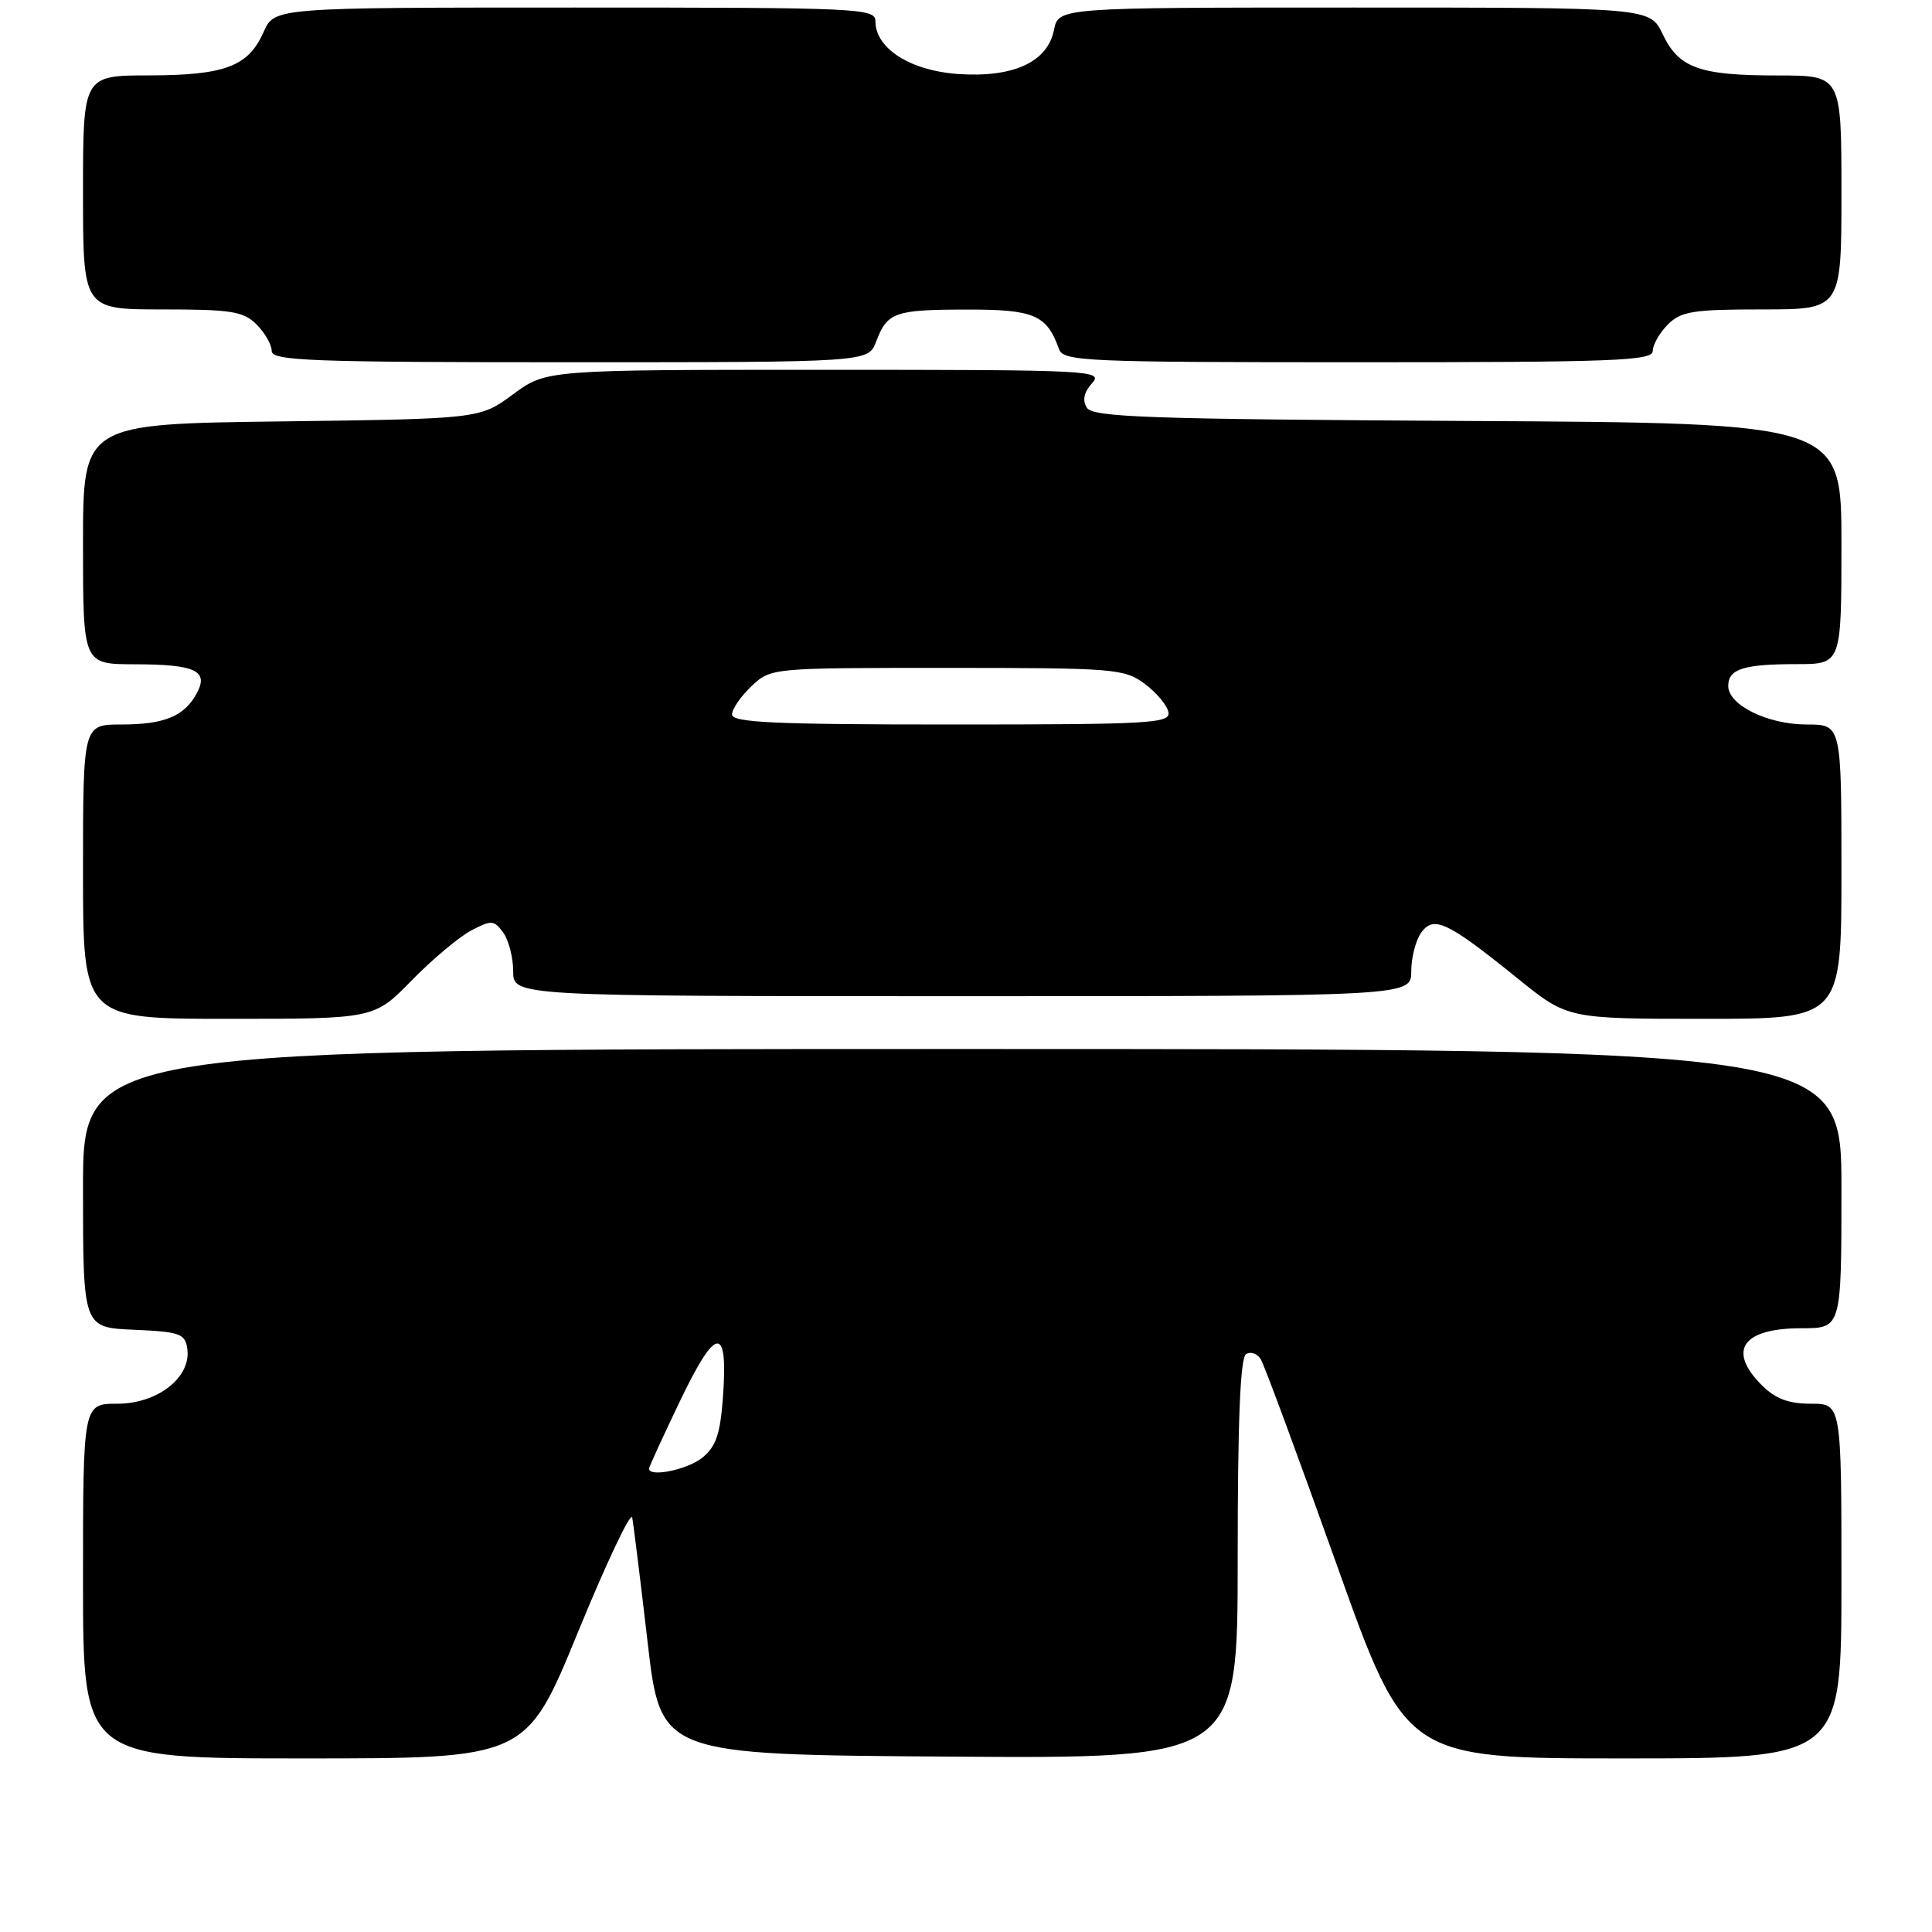 <?xml version="1.0" encoding="UTF-8" standalone="no"?>
<!DOCTYPE svg PUBLIC "-//W3C//DTD SVG 1.1//EN" "http://www.w3.org/Graphics/SVG/1.1/DTD/svg11.dtd" >
<svg xmlns="http://www.w3.org/2000/svg" xmlns:xlink="http://www.w3.org/1999/xlink" version="1.1" viewBox="0 0 256 256">
 <g >
 <path fill="currentColor"
d=" M 76.59 216.25 C 80.37 207.04 83.60 200.21 83.77 201.09 C 83.94 201.96 84.86 209.38 85.81 217.59 C 87.54 232.50 87.54 232.50 125.77 232.76 C 164.00 233.02 164.00 233.02 164.00 206.57 C 164.00 188.24 164.34 179.91 165.11 179.43 C 165.72 179.05 166.60 179.35 167.05 180.09 C 167.51 180.82 172.02 193.03 177.08 207.21 C 186.27 233.00 186.27 233.00 215.13 233.00 C 244.00 233.00 244.00 233.00 244.00 209.50 C 244.00 186.00 244.00 186.00 239.95 186.00 C 236.99 186.00 235.25 185.34 233.45 183.55 C 228.84 178.93 230.88 176.00 238.70 176.00 C 244.00 176.00 244.00 176.00 244.00 157.50 C 244.00 139.00 244.00 139.00 127.50 139.00 C 11.00 139.00 11.00 139.00 11.00 157.45 C 11.00 175.91 11.00 175.91 17.75 176.20 C 23.86 176.47 24.53 176.71 24.82 178.73 C 25.35 182.50 20.89 186.00 15.55 186.00 C 11.00 186.00 11.00 186.00 11.00 209.50 C 11.00 233.00 11.00 233.00 40.36 233.00 C 69.73 233.00 69.73 233.00 76.59 216.25 Z  M 54.54 129.92 C 57.27 127.13 60.82 124.15 62.43 123.30 C 65.13 121.88 65.46 121.91 66.68 123.57 C 67.40 124.57 68.00 126.87 68.00 128.69 C 68.00 132.00 68.00 132.00 127.50 132.00 C 187.00 132.00 187.00 132.00 187.00 128.69 C 187.00 126.87 187.60 124.56 188.33 123.56 C 190.00 121.28 191.77 122.12 201.11 129.66 C 207.72 135.00 207.72 135.00 225.86 135.00 C 244.00 135.00 244.00 135.00 244.00 115.50 C 244.00 96.00 244.00 96.00 239.40 96.00 C 234.23 96.00 229.00 93.43 229.00 90.89 C 229.00 88.64 231.03 88.00 238.08 88.00 C 244.00 88.00 244.00 88.00 244.00 72.03 C 244.00 56.05 244.00 56.05 194.46 55.78 C 152.06 55.54 144.79 55.29 144.01 54.02 C 143.40 53.03 143.62 51.97 144.71 50.77 C 146.24 49.08 144.67 49.00 109.35 49.00 C 72.39 49.00 72.39 49.00 67.98 52.25 C 63.56 55.50 63.56 55.50 37.28 55.84 C 11.00 56.17 11.00 56.17 11.00 72.09 C 11.00 88.00 11.00 88.00 17.75 88.02 C 25.89 88.03 27.68 88.86 26.08 91.85 C 24.45 94.90 21.80 96.00 16.07 96.00 C 11.00 96.00 11.00 96.00 11.00 115.50 C 11.00 135.00 11.00 135.00 30.29 135.00 C 49.58 135.00 49.58 135.00 54.54 129.92 Z  M 116.09 45.27 C 117.57 41.37 118.52 41.03 128.10 41.02 C 137.03 41.00 138.71 41.72 140.32 46.25 C 140.89 47.88 143.70 48.00 179.97 48.00 C 214.00 48.00 219.00 47.81 219.00 46.50 C 219.00 45.67 219.90 44.10 221.00 43.00 C 222.75 41.25 224.33 41.00 233.50 41.00 C 244.00 41.00 244.00 41.00 244.00 25.50 C 244.00 10.00 244.00 10.00 235.57 10.00 C 225.17 10.00 222.46 9.03 220.31 4.52 C 218.63 1.00 218.63 1.00 179.44 1.00 C 140.25 1.00 140.25 1.00 139.66 3.96 C 138.80 8.25 134.24 10.33 126.85 9.80 C 120.58 9.34 116.00 6.40 116.00 2.83 C 116.00 1.09 114.07 1.00 76.18 1.00 C 36.36 1.00 36.36 1.00 34.93 4.24 C 32.91 8.80 29.83 9.97 19.75 9.99 C 11.00 10.00 11.00 10.00 11.00 25.50 C 11.00 41.00 11.00 41.00 21.50 41.00 C 30.67 41.00 32.25 41.25 34.00 43.00 C 35.10 44.10 36.00 45.67 36.00 46.50 C 36.00 47.81 41.06 48.00 75.52 48.00 C 115.05 48.00 115.05 48.00 116.09 45.27 Z  M 86.00 194.60 C 86.00 194.37 87.87 190.30 90.15 185.55 C 94.89 175.66 96.49 175.53 95.80 185.07 C 95.44 190.02 94.88 191.68 93.06 193.15 C 91.10 194.74 86.00 195.79 86.00 194.60 Z  M 97.00 94.67 C 97.00 93.95 98.16 92.26 99.58 90.92 C 102.16 88.50 102.18 88.50 125.51 88.50 C 147.68 88.50 148.99 88.61 151.68 90.61 C 153.23 91.76 154.65 93.45 154.82 94.36 C 155.12 95.85 152.51 96.00 126.07 96.00 C 102.60 96.00 97.00 95.74 97.00 94.67 Z "/>
</g>
</svg>